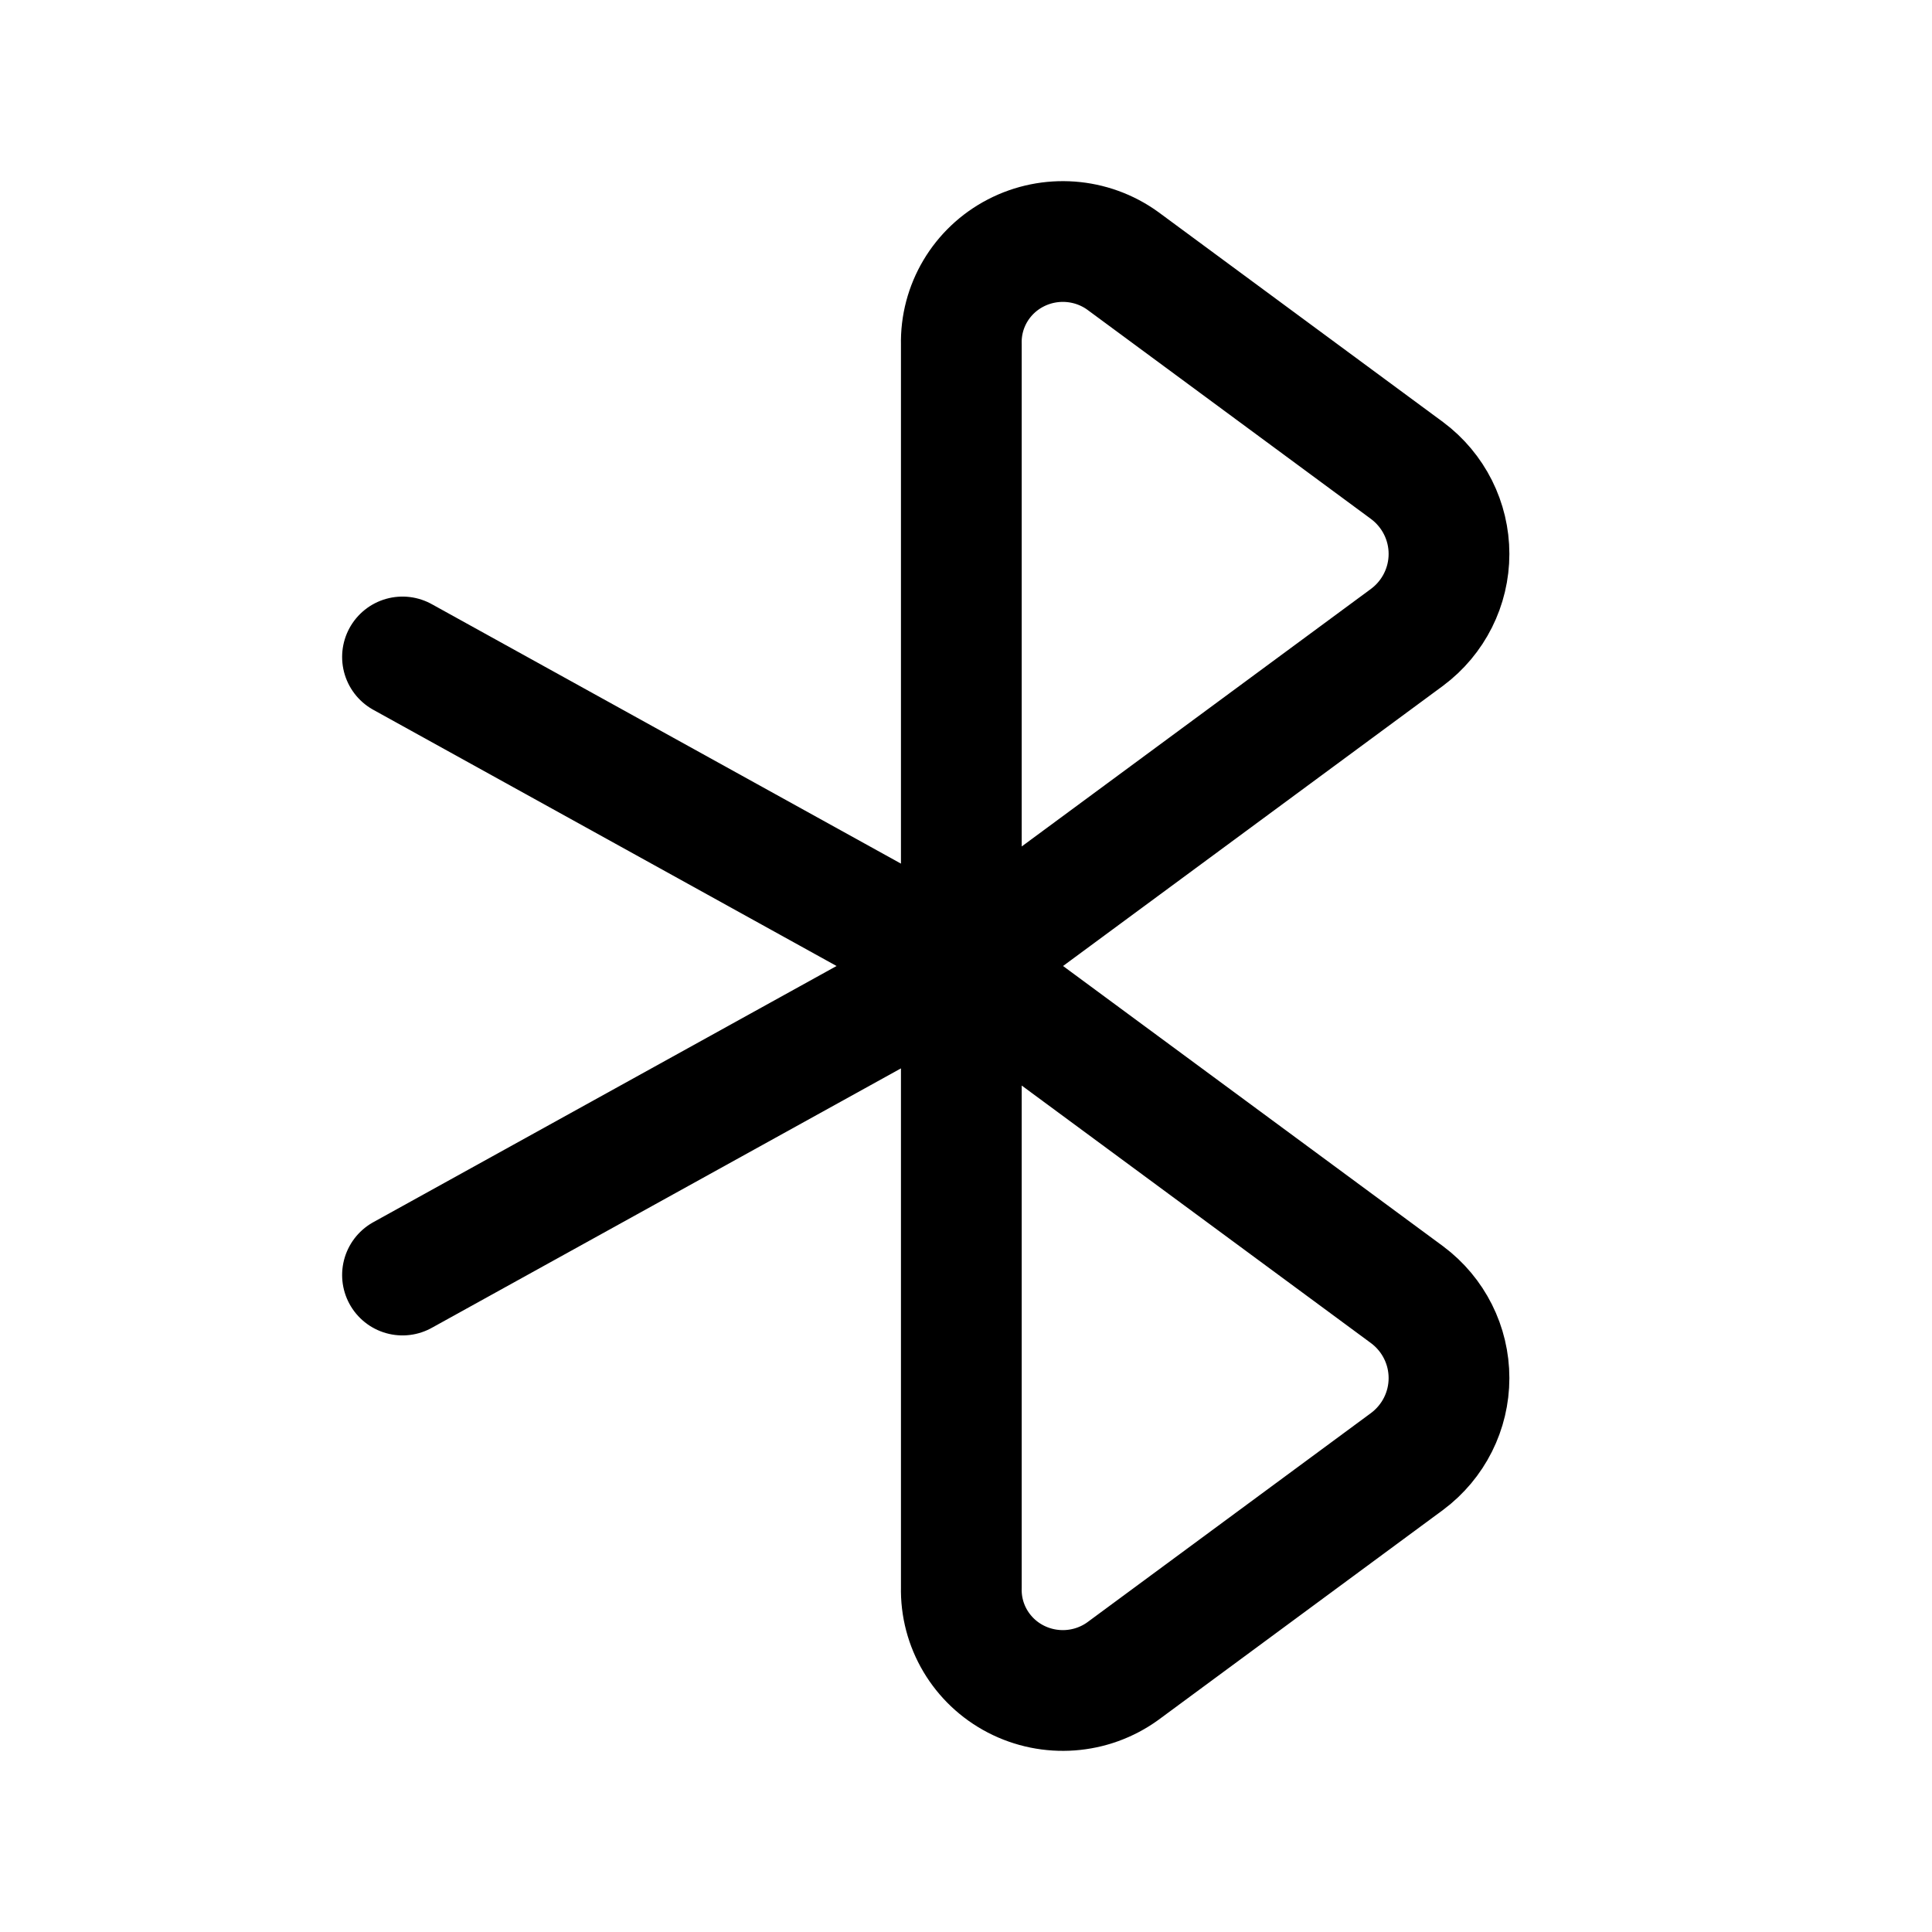 <svg width="24" height="24" viewBox="0 0 24 24" fill="none" xmlns="http://www.w3.org/2000/svg">
<path d="M11.942 12L17.48 7.916C17.808 7.671 18 7.288 18 6.881C18 6.474 17.808 6.091 17.48 5.846L13.947 3.24C13.559 2.96 13.043 2.922 12.617 3.143C12.192 3.363 11.93 3.804 11.942 4.28V19.72C11.93 20.195 12.192 20.637 12.617 20.857C13.043 21.078 13.559 21.04 13.947 20.76L17.48 18.154C17.808 17.909 18 17.526 18 17.119C18 16.712 17.808 16.329 17.48 16.084L11.942 12ZM11.942 12L5 8.161M11.942 12L5 15.839" stroke="currentColor" stroke-width="1.5" stroke-linecap="round" stroke-linejoin="round"/>
</svg>

